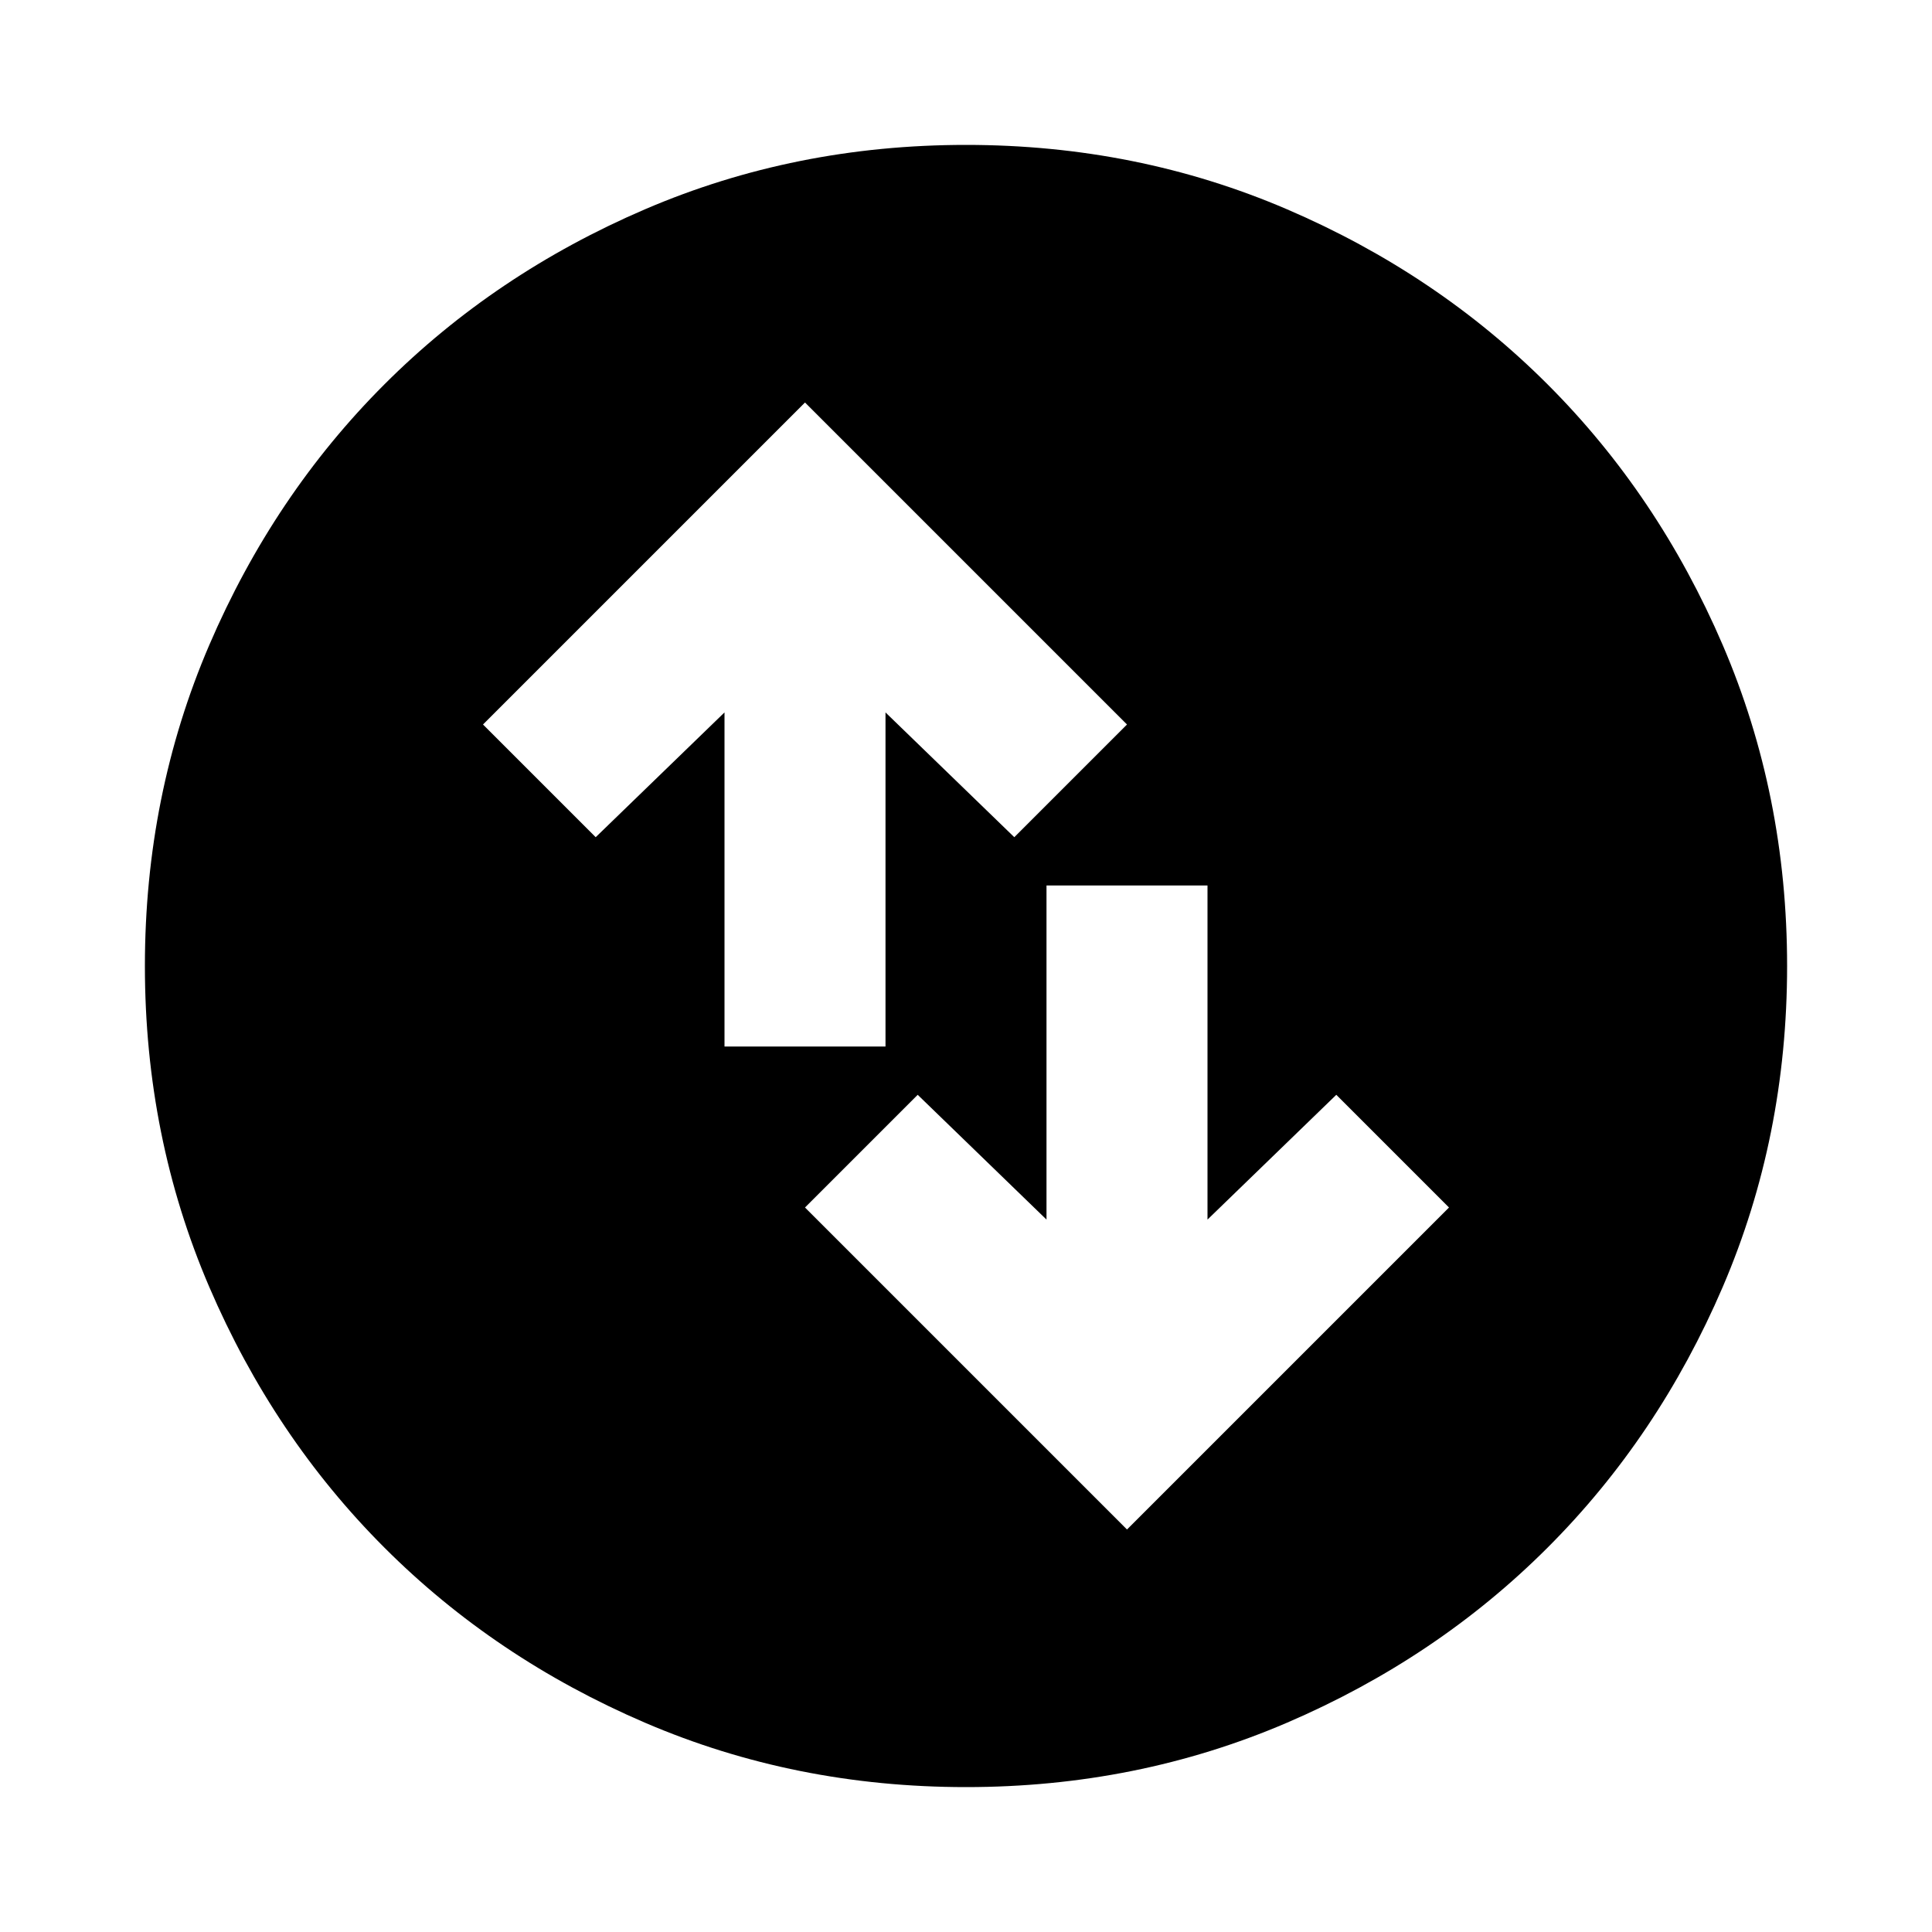 <svg xmlns="http://www.w3.org/2000/svg" height="24" width="24"><path d="m14 19 4-4-1.4-1.4-1.6 1.55V11h-2v4.15l-1.6-1.55L10 15Zm-5-6h2V8.85l1.6 1.55L14 9l-4-4-4 4 1.4 1.4L9 8.85Zm3 9.2q-2.125 0-3.988-.8-1.862-.8-3.237-2.175Q3.4 17.85 2.6 15.988 1.8 14.125 1.8 12t.8-3.988q.8-1.862 2.175-3.237Q6.15 3.4 8.012 2.6 9.875 1.8 12 1.8t3.988.8q1.862.8 3.237 2.175Q20.6 6.15 21.4 8.012q.8 1.863.8 3.988t-.8 3.988q-.8 1.862-2.175 3.237Q17.85 20.6 15.988 21.4q-1.863.8-3.988.8Z"/></svg>